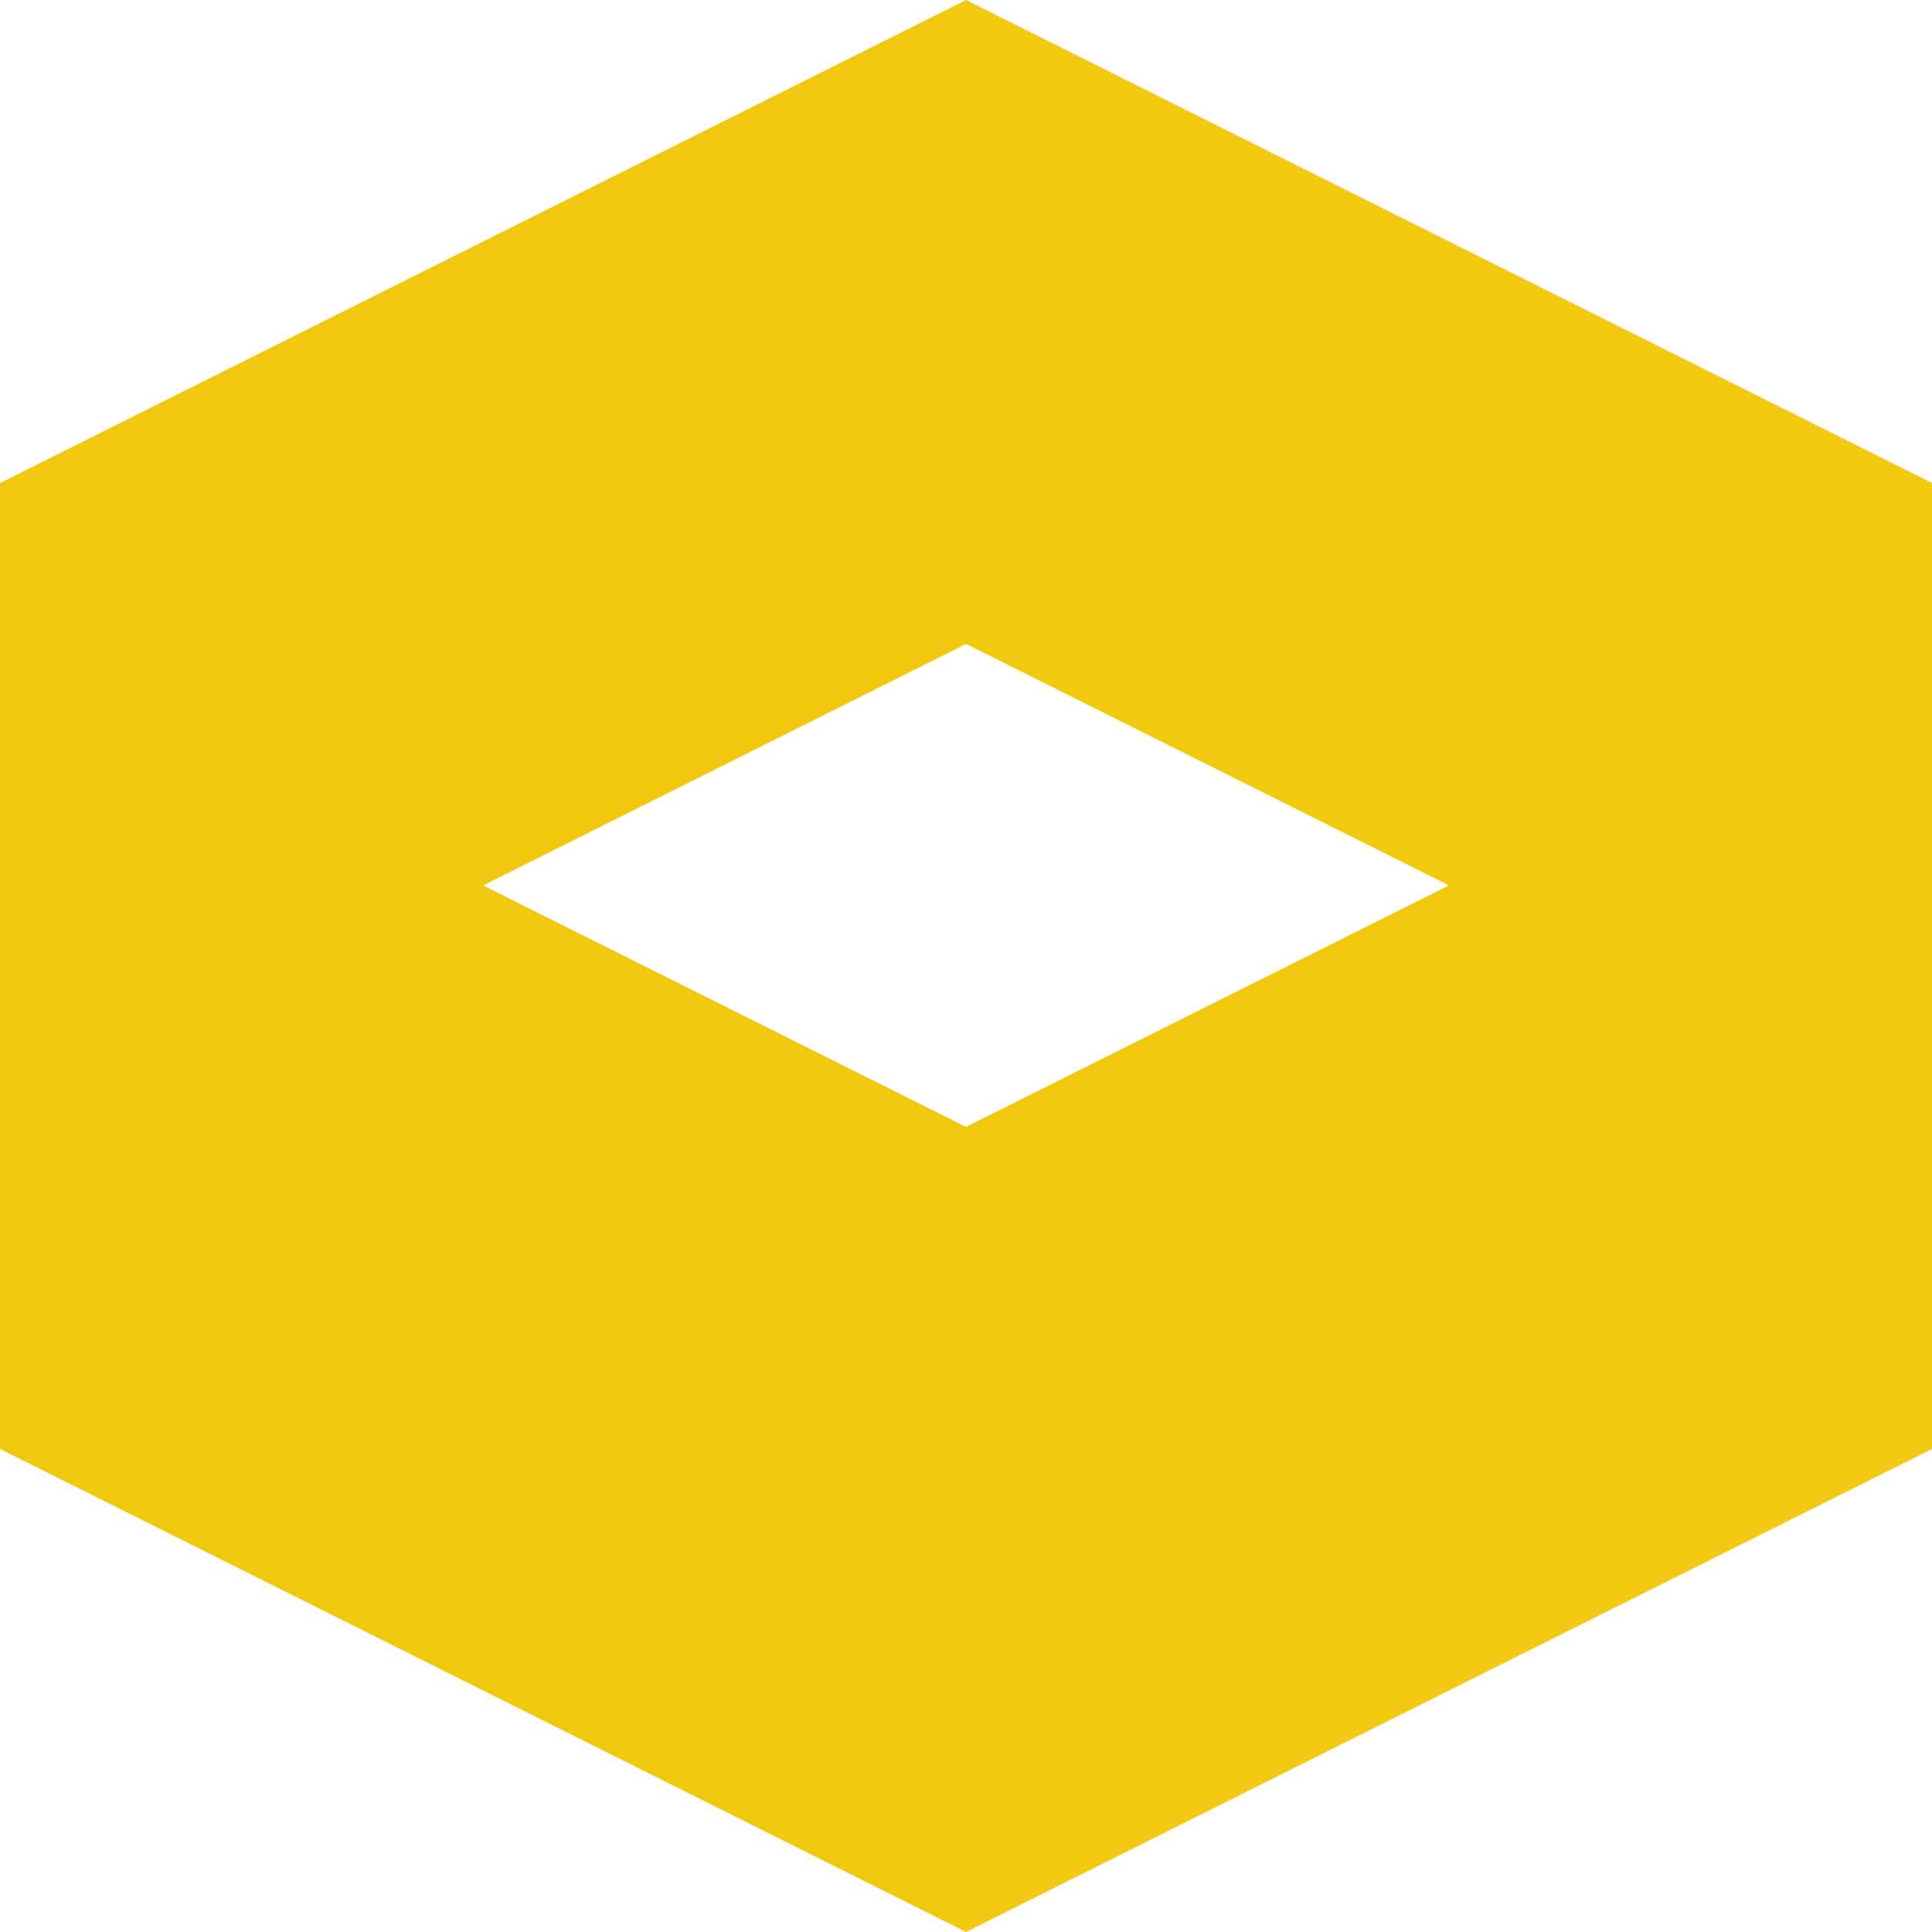 <?xml version="1.0" encoding="UTF-8"?>
<svg xmlns="http://www.w3.org/2000/svg" viewBox="0 0 48 48">
  <path fill="#F2C811" d="M24,0L0,12v24l24,12l24-12V12L24,0z M24,28l-12-6l12-6l12,6L24,28z"/>
  <path fill="#F2C811" d="M24,28v12l12-6V22L24,28z"/>
  <path fill="#F2C811" d="M12,22v12l12,6V28L12,22z"/>
</svg>

